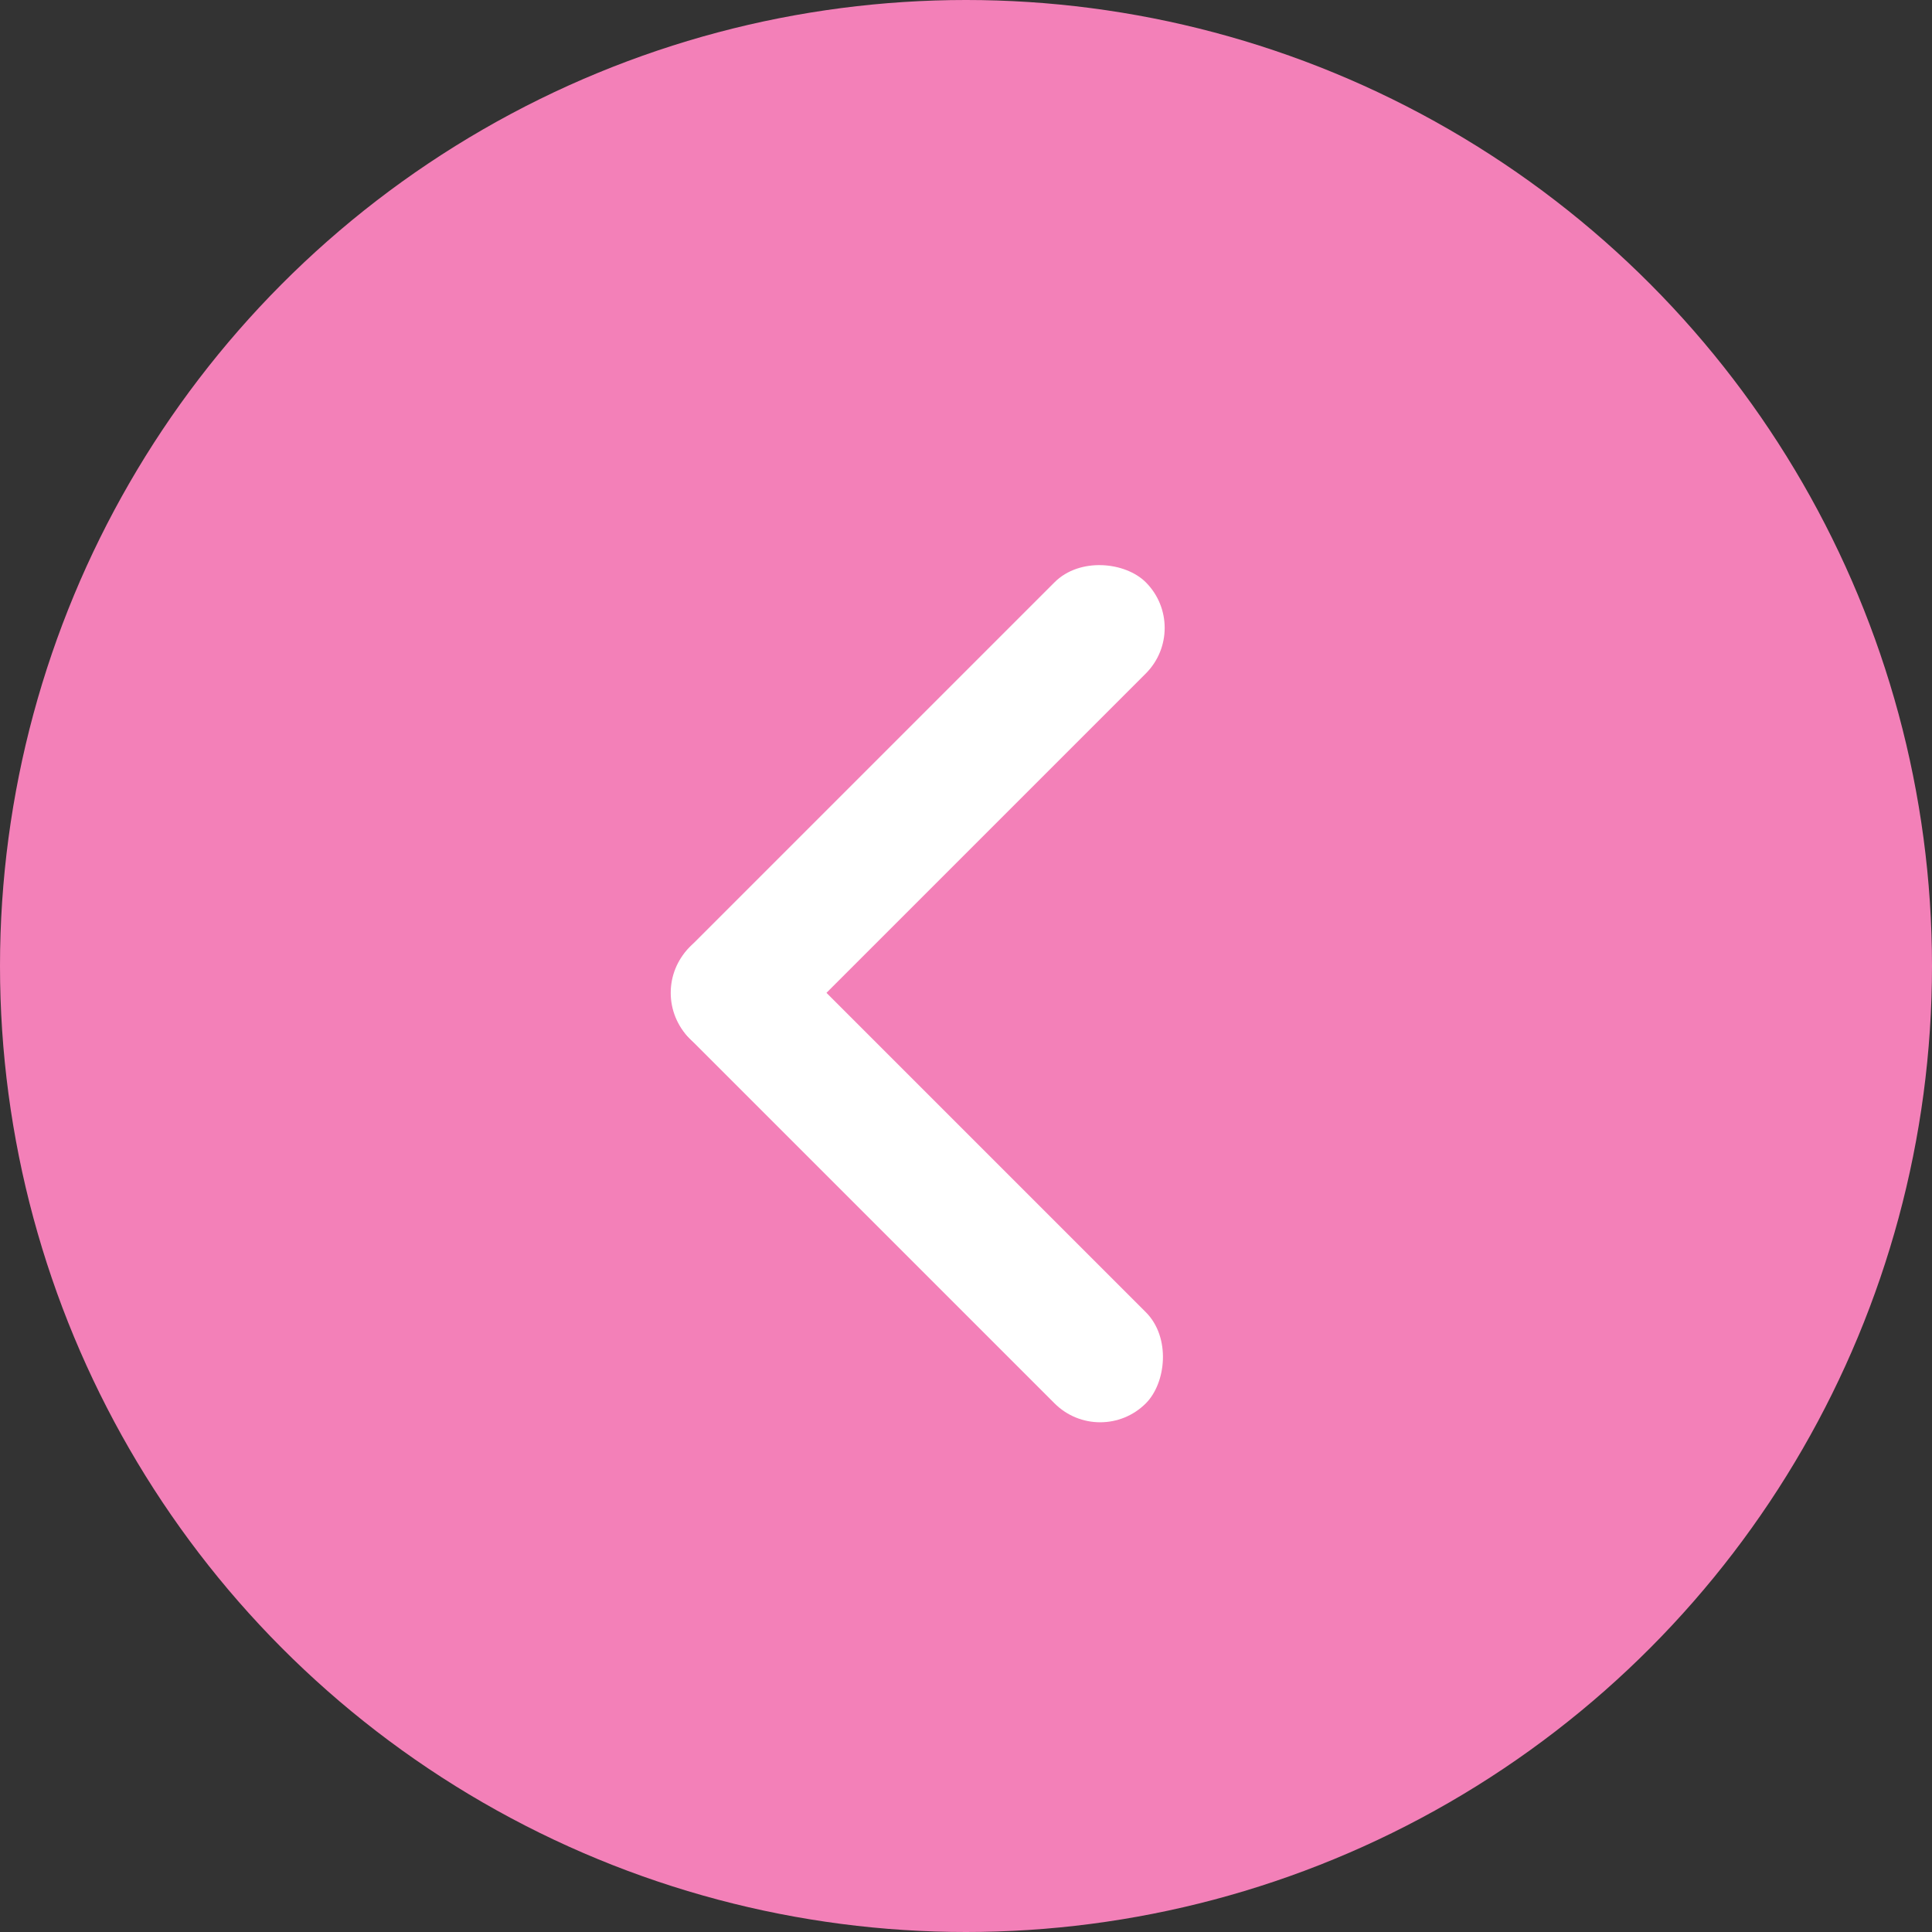 <svg width="36" height="36" viewBox="0 0 36 36" fill="none" xmlns="http://www.w3.org/2000/svg">
<rect x="0" y="0" width="36" height="36" fill="#333333" stroke="none"/>
<circle cx="18" cy="18" r="18" fill="#F380B8"/>
<rect x="12" y="18.5" width="12.021" height="2.404" rx="1.202" transform="rotate(-45 12 18.5)" fill="white"/>
<rect x="13.7" y="16.8" width="12.021" height="2.404" rx="1.202" transform="rotate(45 13.7 16.8)" fill="white"/>
</svg>
